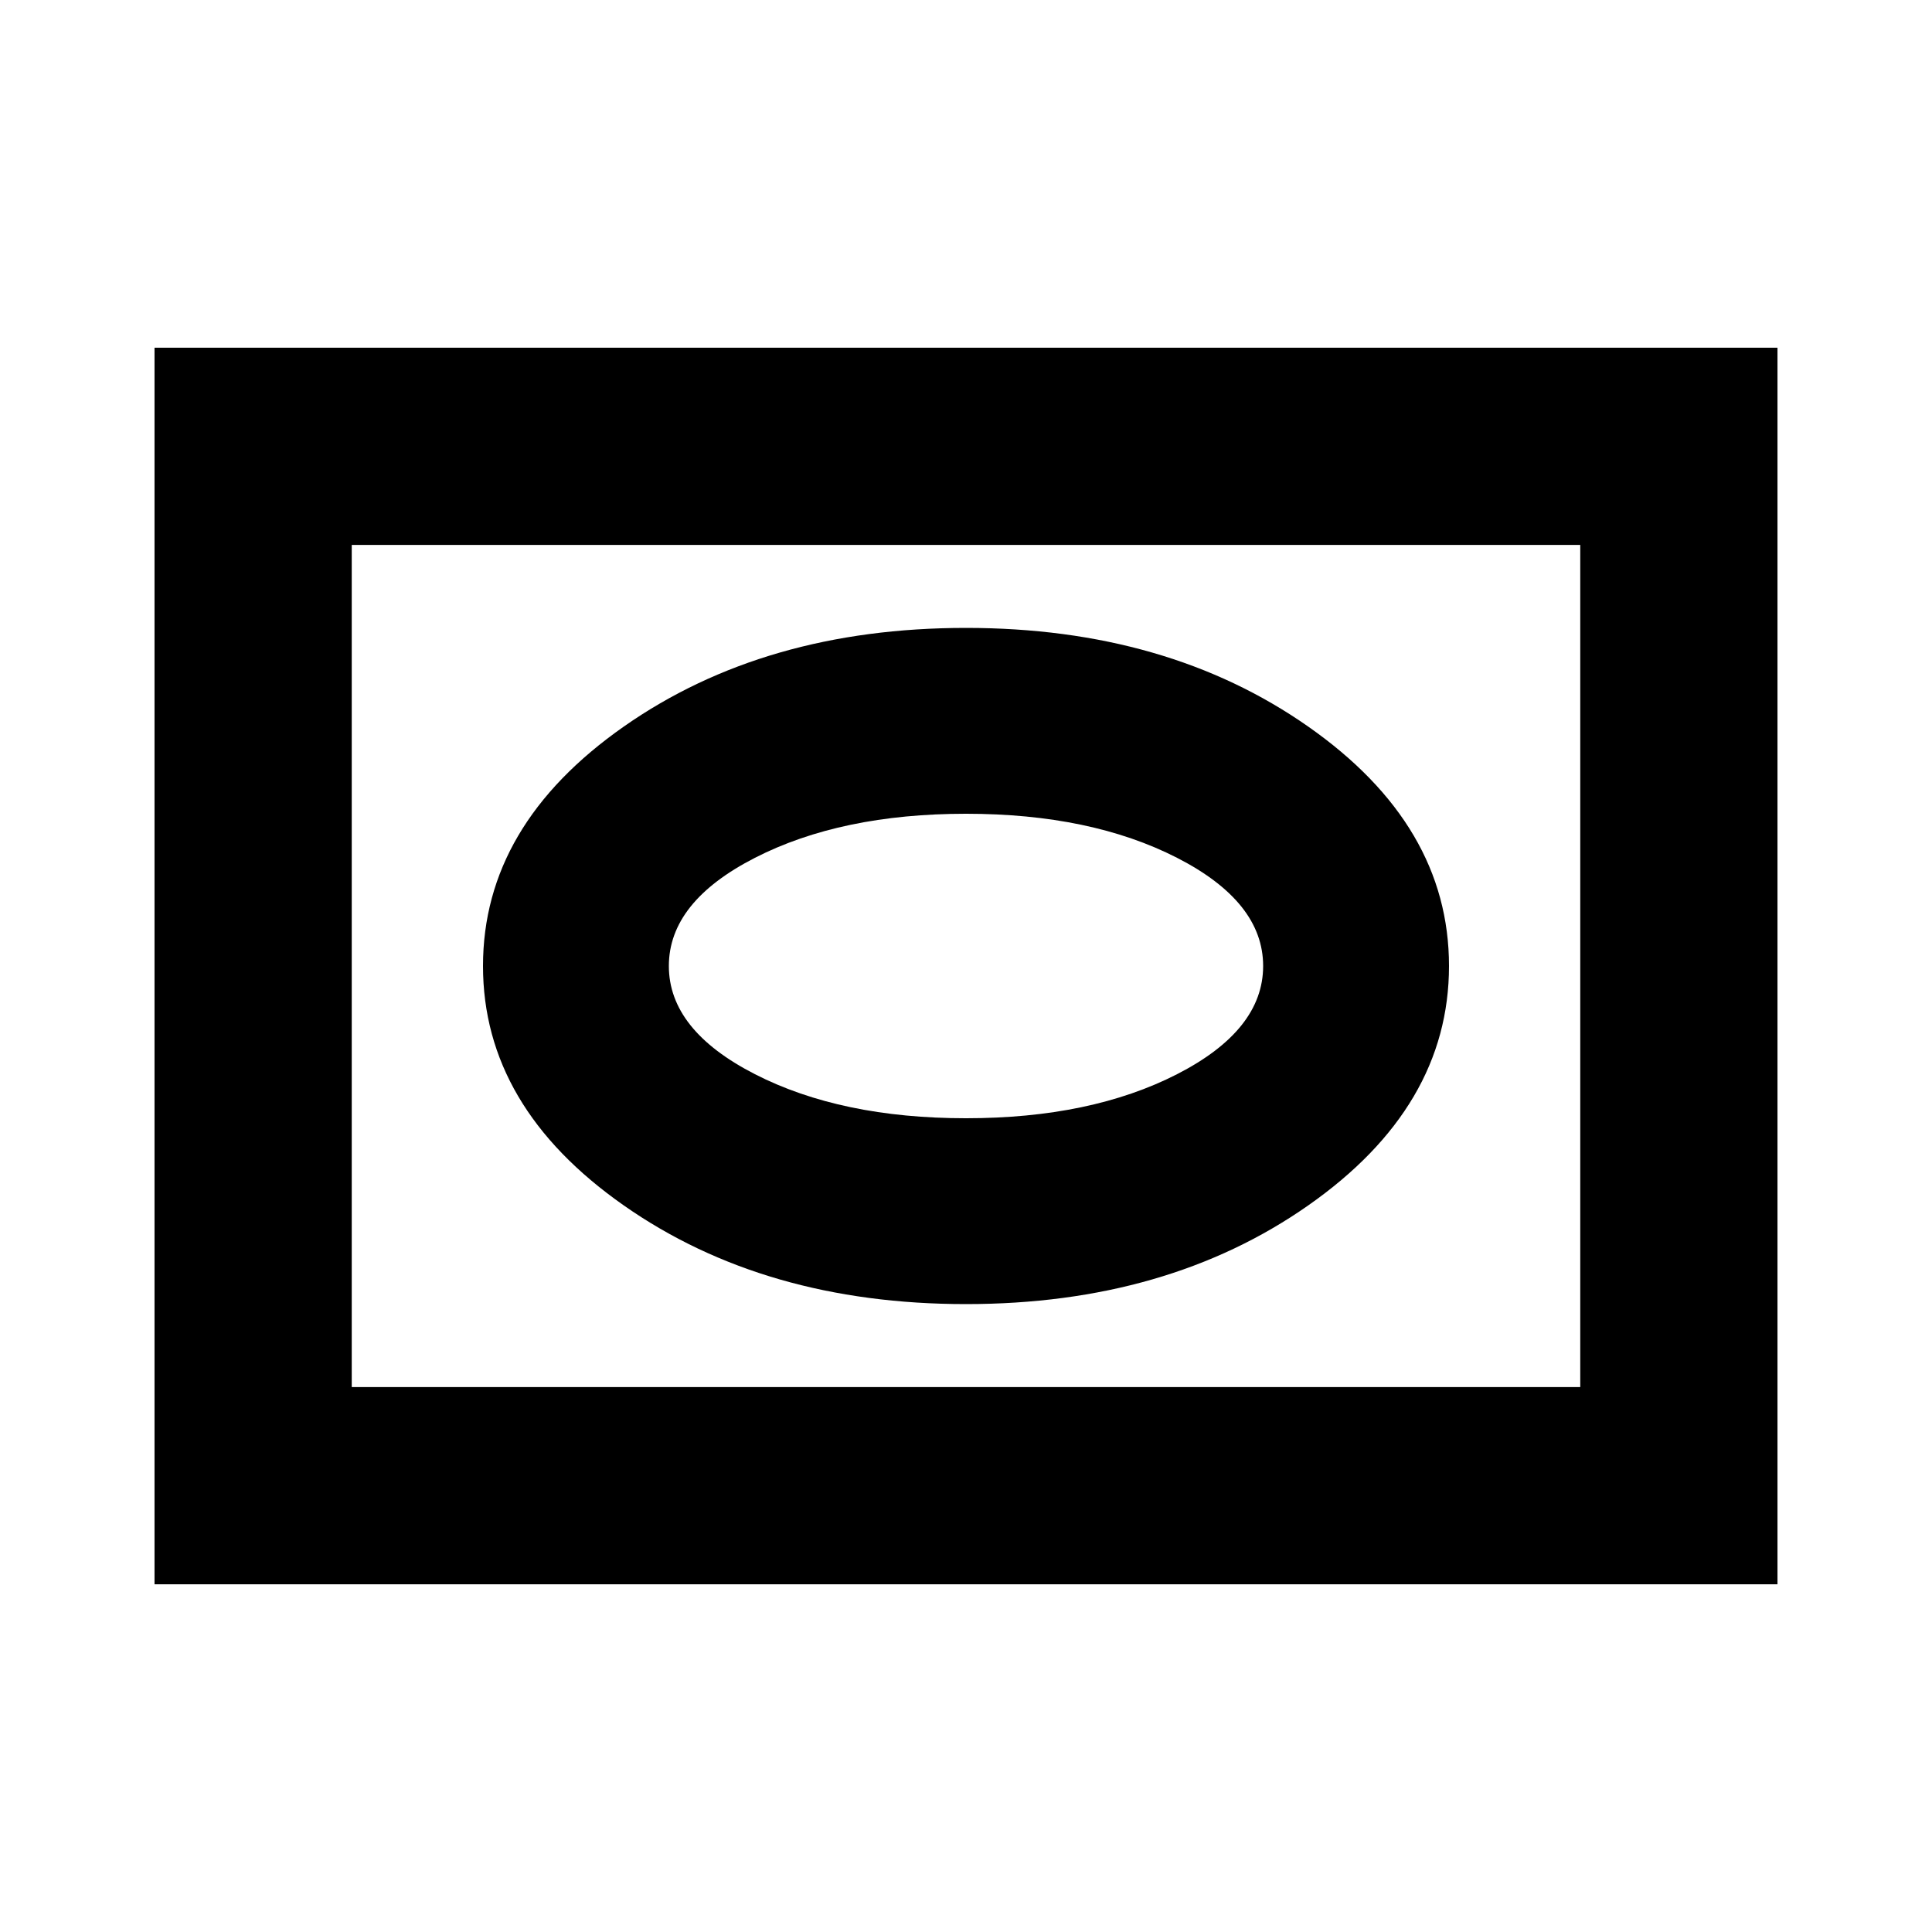 <svg xmlns="http://www.w3.org/2000/svg" height="20" viewBox="0 -960 960 960" width="20"><path d="M480-312q100 0 170-49t70-119q0-70-70-119t-170-49q-100 0-170 49t-70 119q0 70 70 119t170 49Zm0-92.35q-62.09 0-104.87-21.89-42.78-21.9-42.78-53.76t42.78-53.76q42.78-21.89 104.87-21.89t104.87 21.89q42.78 21.9 42.78 53.76t-42.78 53.76Q542.09-404.35 480-404.35ZM76.78-172.78v-614.44h806.44v614.44H76.78Zm98-98h610.44v-418.44H174.78v418.44Zm0 0v-418.44 418.44Z"/></svg>